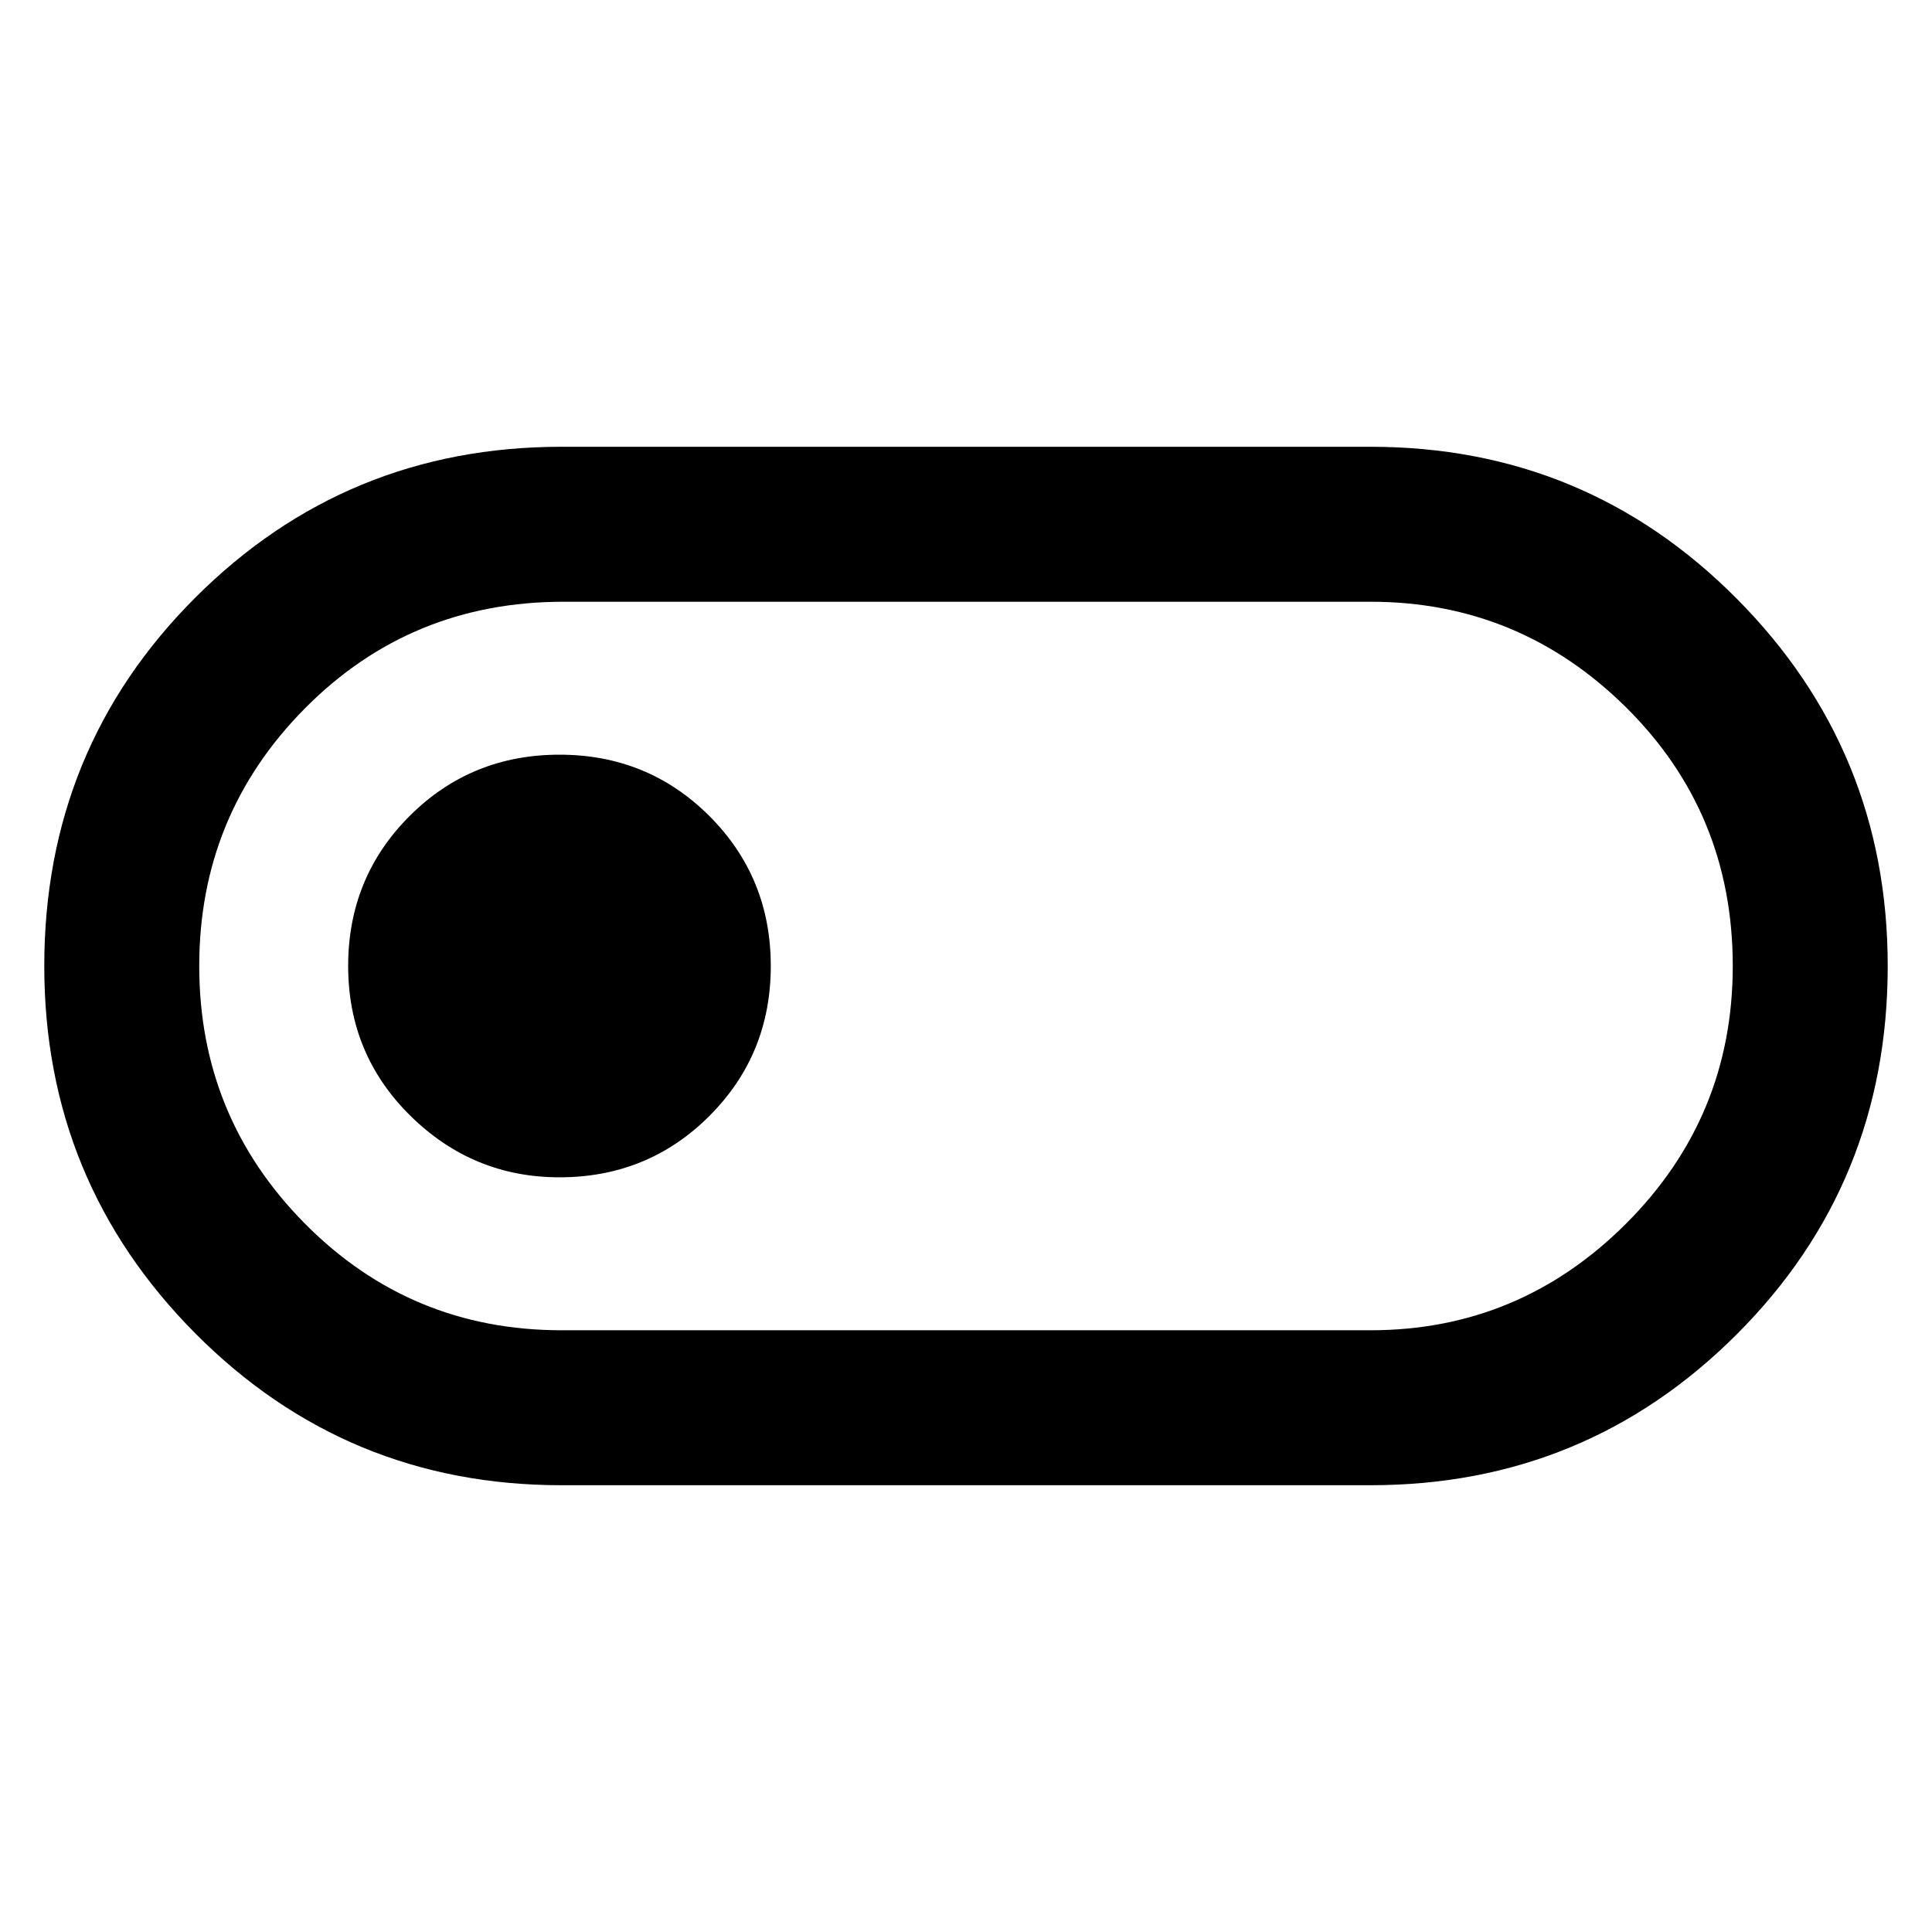 <svg xmlns="http://www.w3.org/2000/svg" height="48" width="48"><path d="M13.95 36.9Q8.6 36.9 4.85 33.125Q1.1 29.35 1.1 24Q1.1 18.6 4.85 14.85Q8.6 11.1 13.95 11.1H34.05Q39.4 11.1 43.15 14.875Q46.9 18.65 46.9 24Q46.9 29.4 43.15 33.15Q39.4 36.9 34.05 36.9ZM13.95 33.05H34.05Q37.75 33.05 40.4 30.4Q43.05 27.75 43.05 24Q43.05 20.2 40.4 17.575Q37.75 14.95 34.05 14.95H14Q10.2 14.95 7.575 17.6Q4.95 20.25 4.95 24Q4.95 27.75 7.575 30.4Q10.2 33.05 13.95 33.05ZM13.9 29.25Q16.1 29.25 17.625 27.725Q19.15 26.2 19.15 24Q19.15 21.8 17.625 20.275Q16.1 18.75 13.9 18.75Q11.7 18.75 10.175 20.275Q8.65 21.8 8.65 24Q8.65 26.2 10.2 27.725Q11.75 29.25 13.9 29.25ZM24 24Q24 24 24 24Q24 24 24 24Q24 24 24 24Q24 24 24 24Q24 24 24 24Q24 24 24 24Q24 24 24 24Q24 24 24 24Z"/></svg>